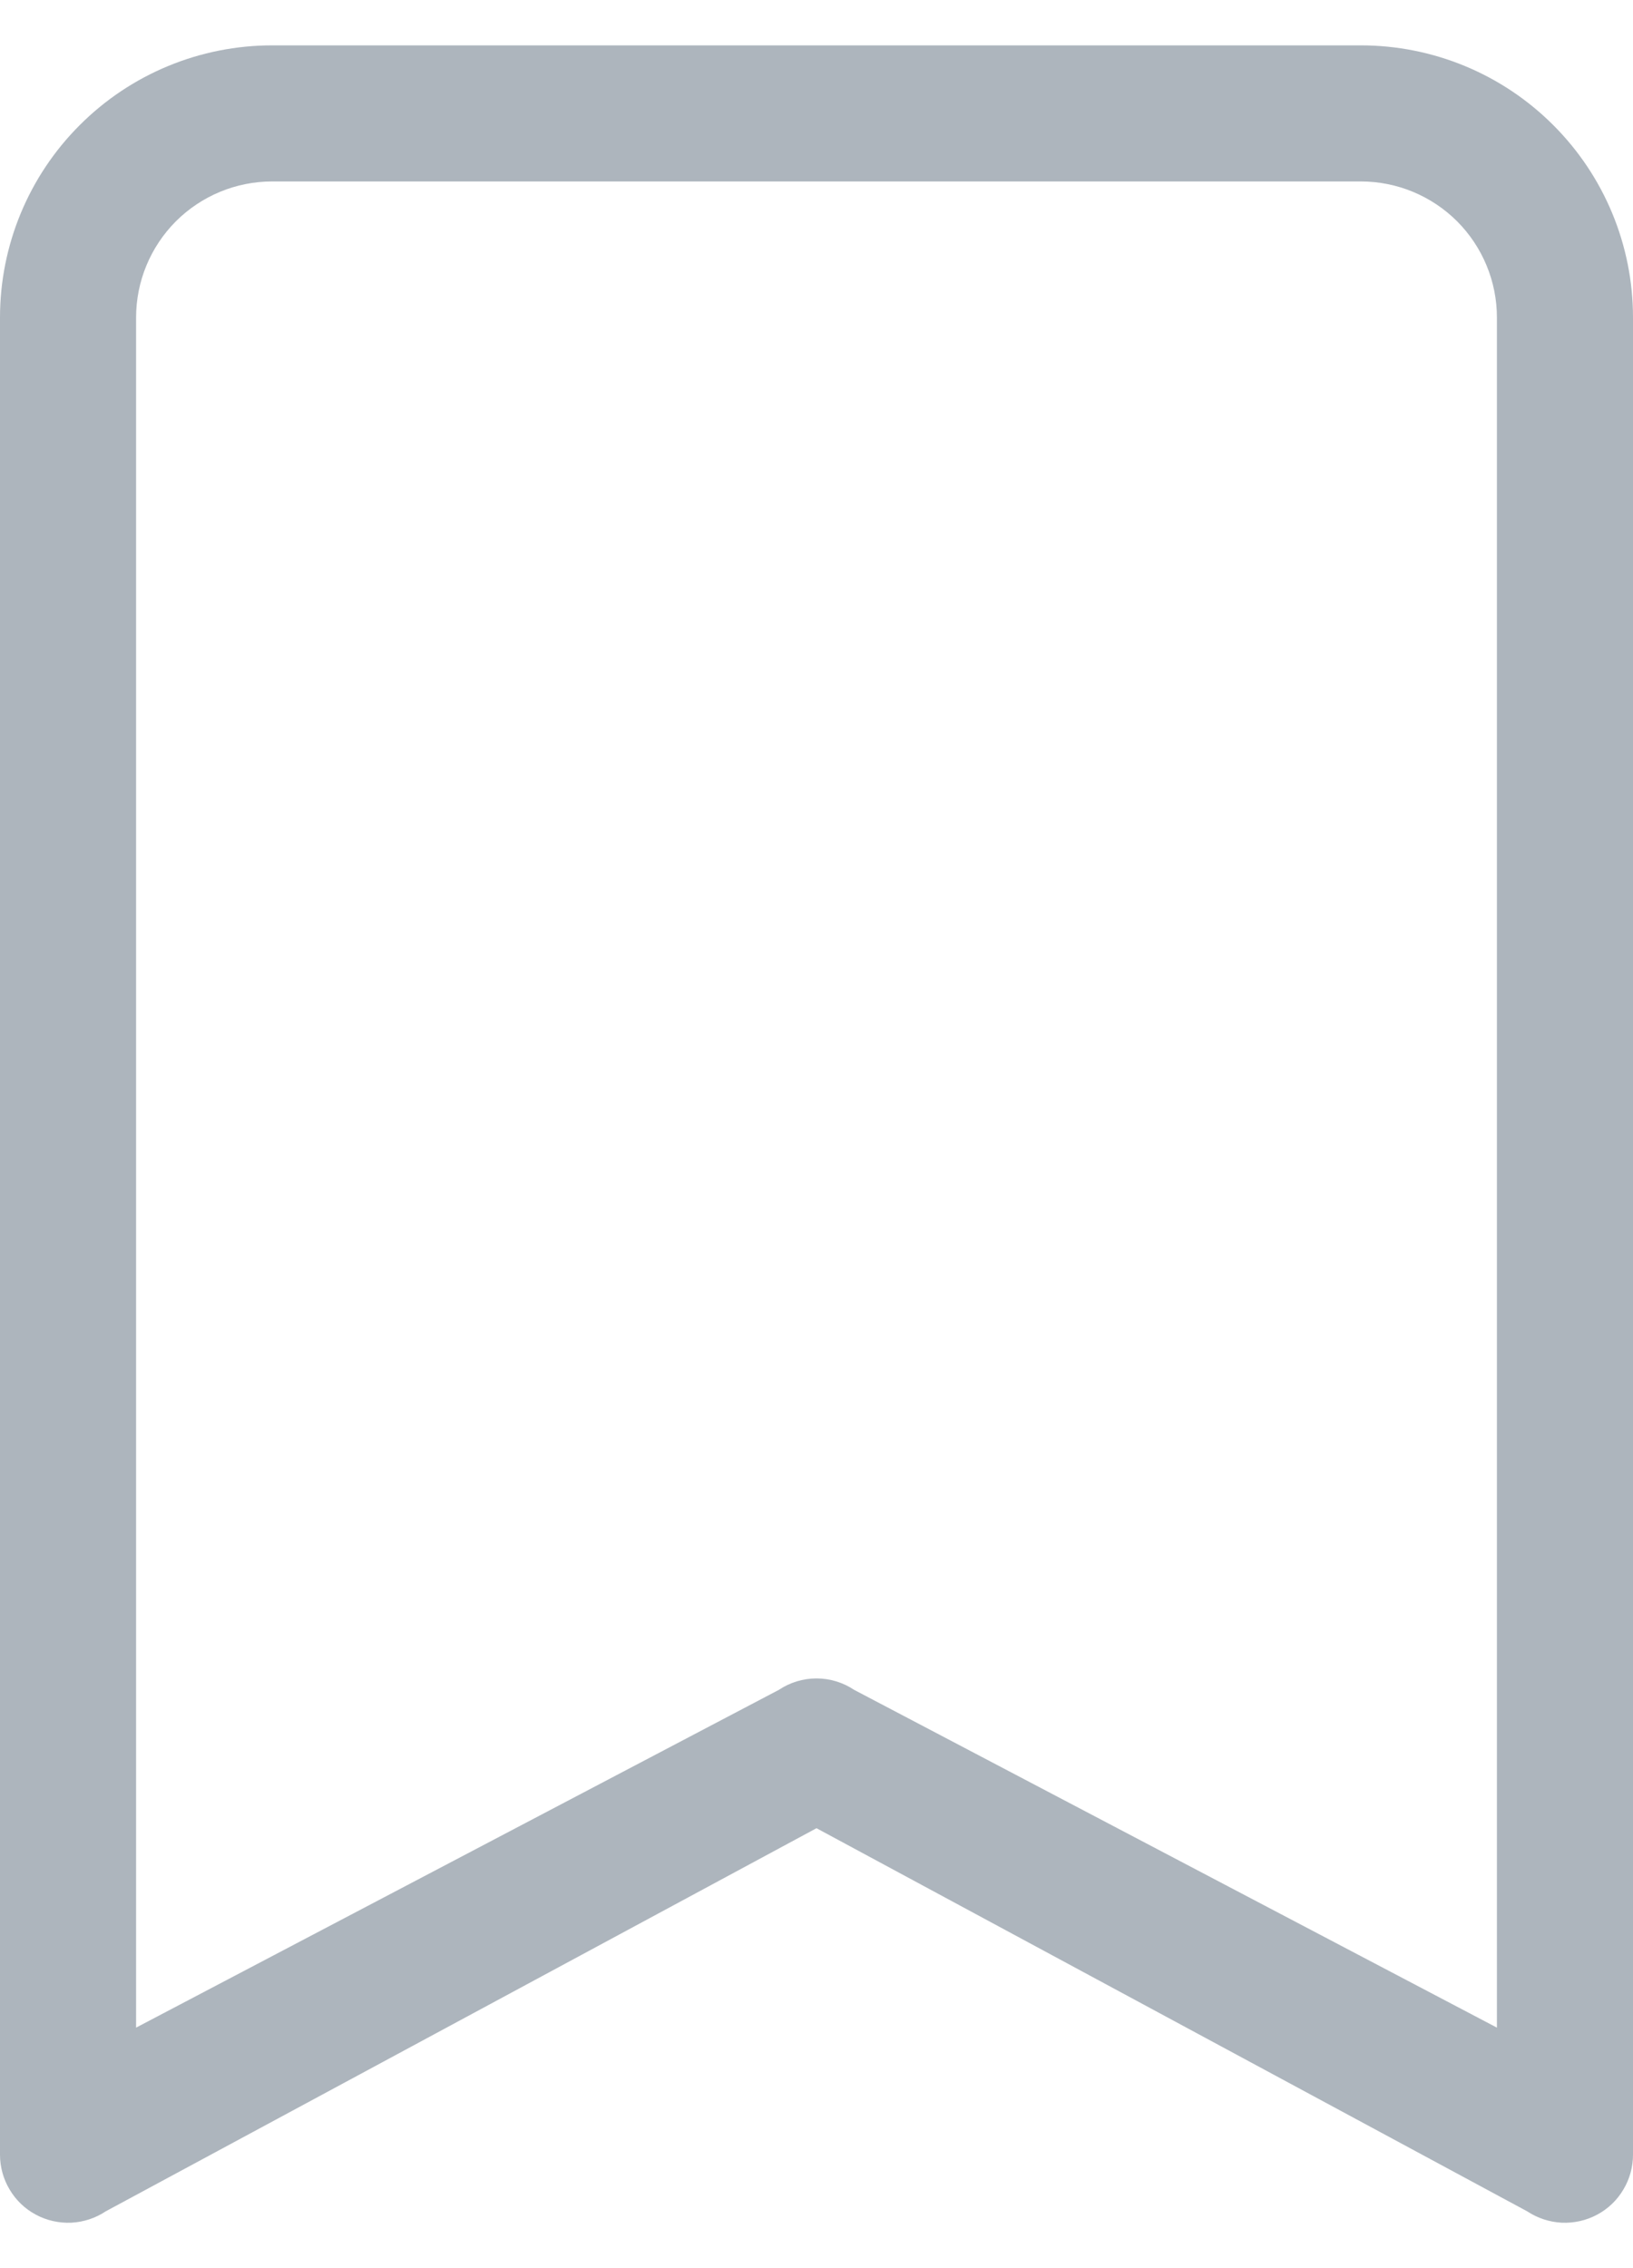 <svg width="18" height="25" viewBox="0 0 18 25" fill="none" xmlns="http://www.w3.org/2000/svg">
<path d="M0 3.5C0 2.704 0.316 1.941 0.879 1.379C1.441 0.816 2.204 0.5 3 0.5L15 0.5C15.796 0.5 16.559 0.816 17.121 1.379C17.684 1.941 18 2.704 18 3.5V23.75C18 23.886 17.963 24.019 17.893 24.135C17.824 24.252 17.724 24.347 17.604 24.411C17.484 24.475 17.35 24.505 17.214 24.499C17.079 24.492 16.947 24.449 16.834 24.374L9 20.151L1.165 24.374C1.053 24.449 0.921 24.492 0.786 24.499C0.65 24.505 0.516 24.475 0.396 24.411C0.276 24.347 0.176 24.252 0.107 24.135C0.037 24.019 7.00806e-05 23.886 0 23.75V3.5ZM3 2C2.602 2 2.221 2.158 1.939 2.439C1.658 2.721 1.5 3.102 1.5 3.5V22.349L8.585 18.626C8.708 18.544 8.852 18.5 9 18.5C9.148 18.5 9.292 18.544 9.415 18.626L16.5 22.349V3.5C16.5 3.102 16.342 2.721 16.061 2.439C15.779 2.158 15.398 2 15 2H3Z" fill="#ADB5BD"/>
</svg>
